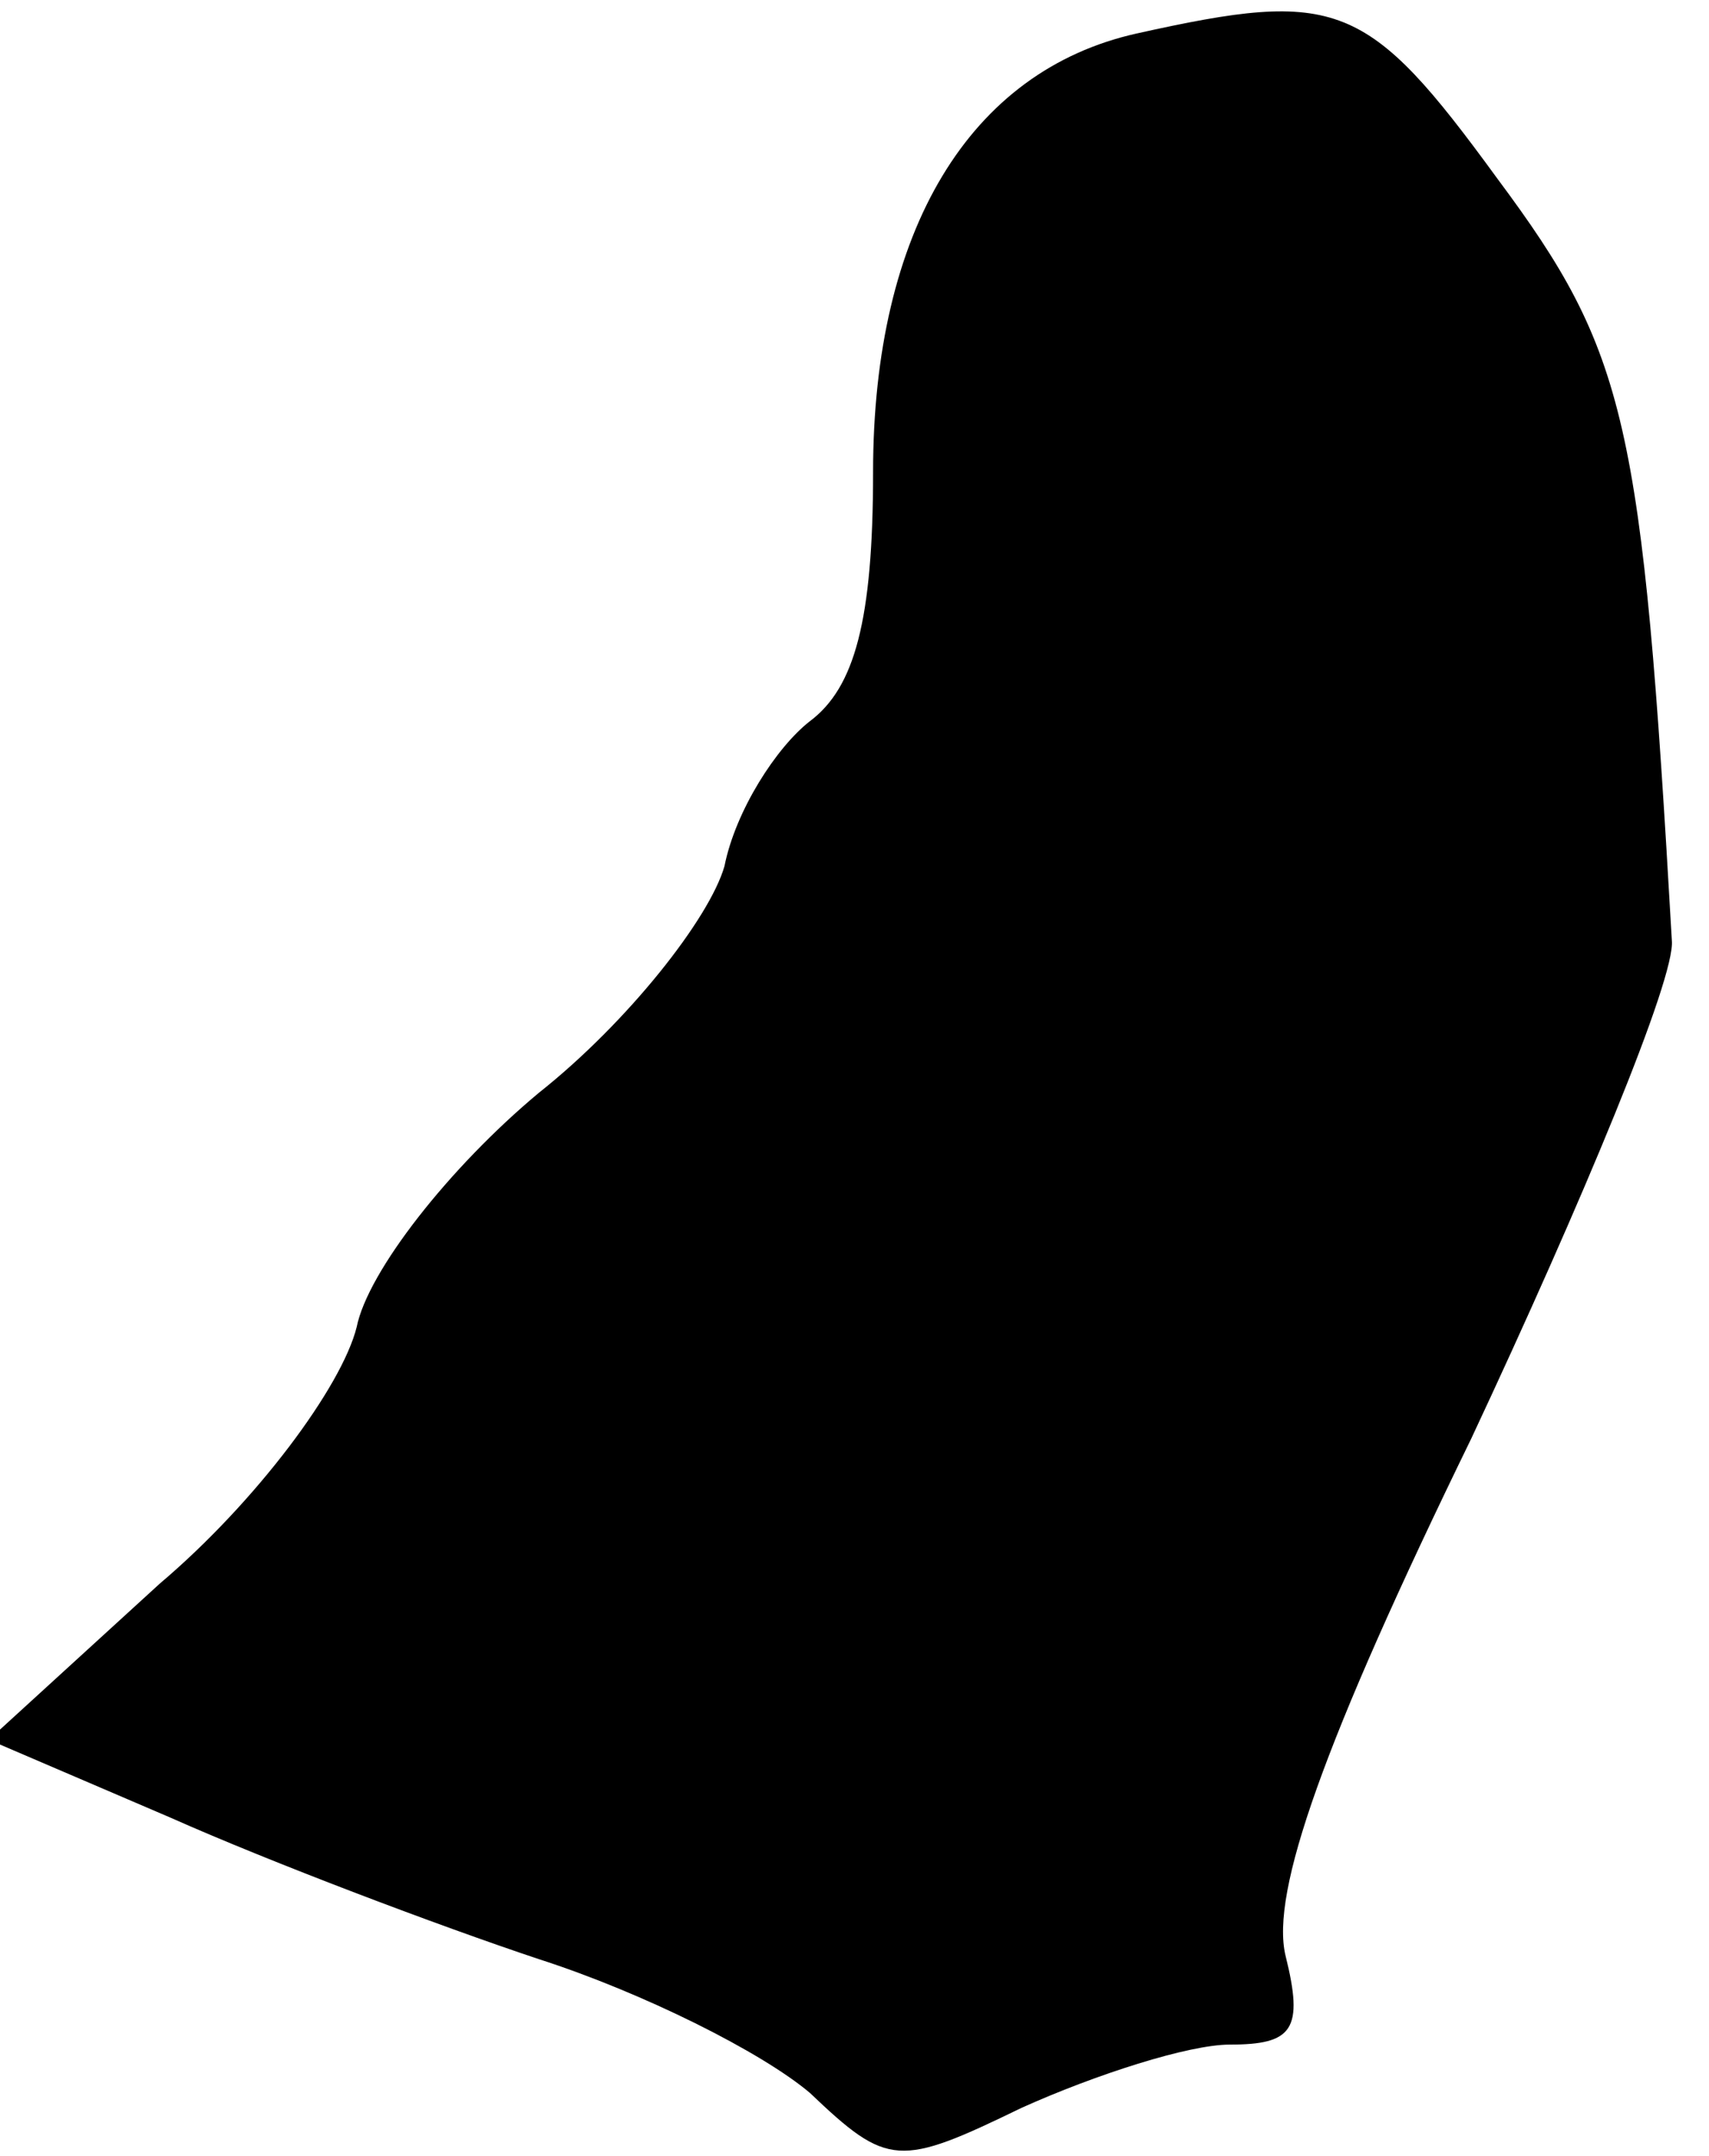<?xml version="1.0" standalone="no"?>
<!DOCTYPE svg PUBLIC "-//W3C//DTD SVG 20010904//EN"
 "http://www.w3.org/TR/2001/REC-SVG-20010904/DTD/svg10.dtd">
<svg version="1.0" xmlns="http://www.w3.org/2000/svg"
 width="46pt" height="58pt" viewBox="0 0 46 58"
 preserveAspectRatio="xMidYMid meet">
<g transform="translate(0,58) scale(0.1,-0.1)"
fill="#000000" stroke="none">
<path fill="#000000" stroke="none" d="M306 571 c-45 -10 -71 -53 -71 -118 0
-40 -5 -58 -17 -67 -9 -7 -20 -24 -23 -39 -4 -14 -26 -42 -50 -61 -24 -20 -46
-48 -49 -63 -4 -16 -27 -47 -53 -69 l-46 -42 49 -21 c27 -12 72 -29 99 -38 28
-9 60 -25 73 -36 21 -20 24 -20 57 -4 20 9 45 17 56 17 17 0 20 4 15 24 -4 17
10 57 50 139 30 64 55 124 54 134 -8 140 -12 158 -47 205 -35 48 -43 51 -97
39z"/>
</g>
</svg>

